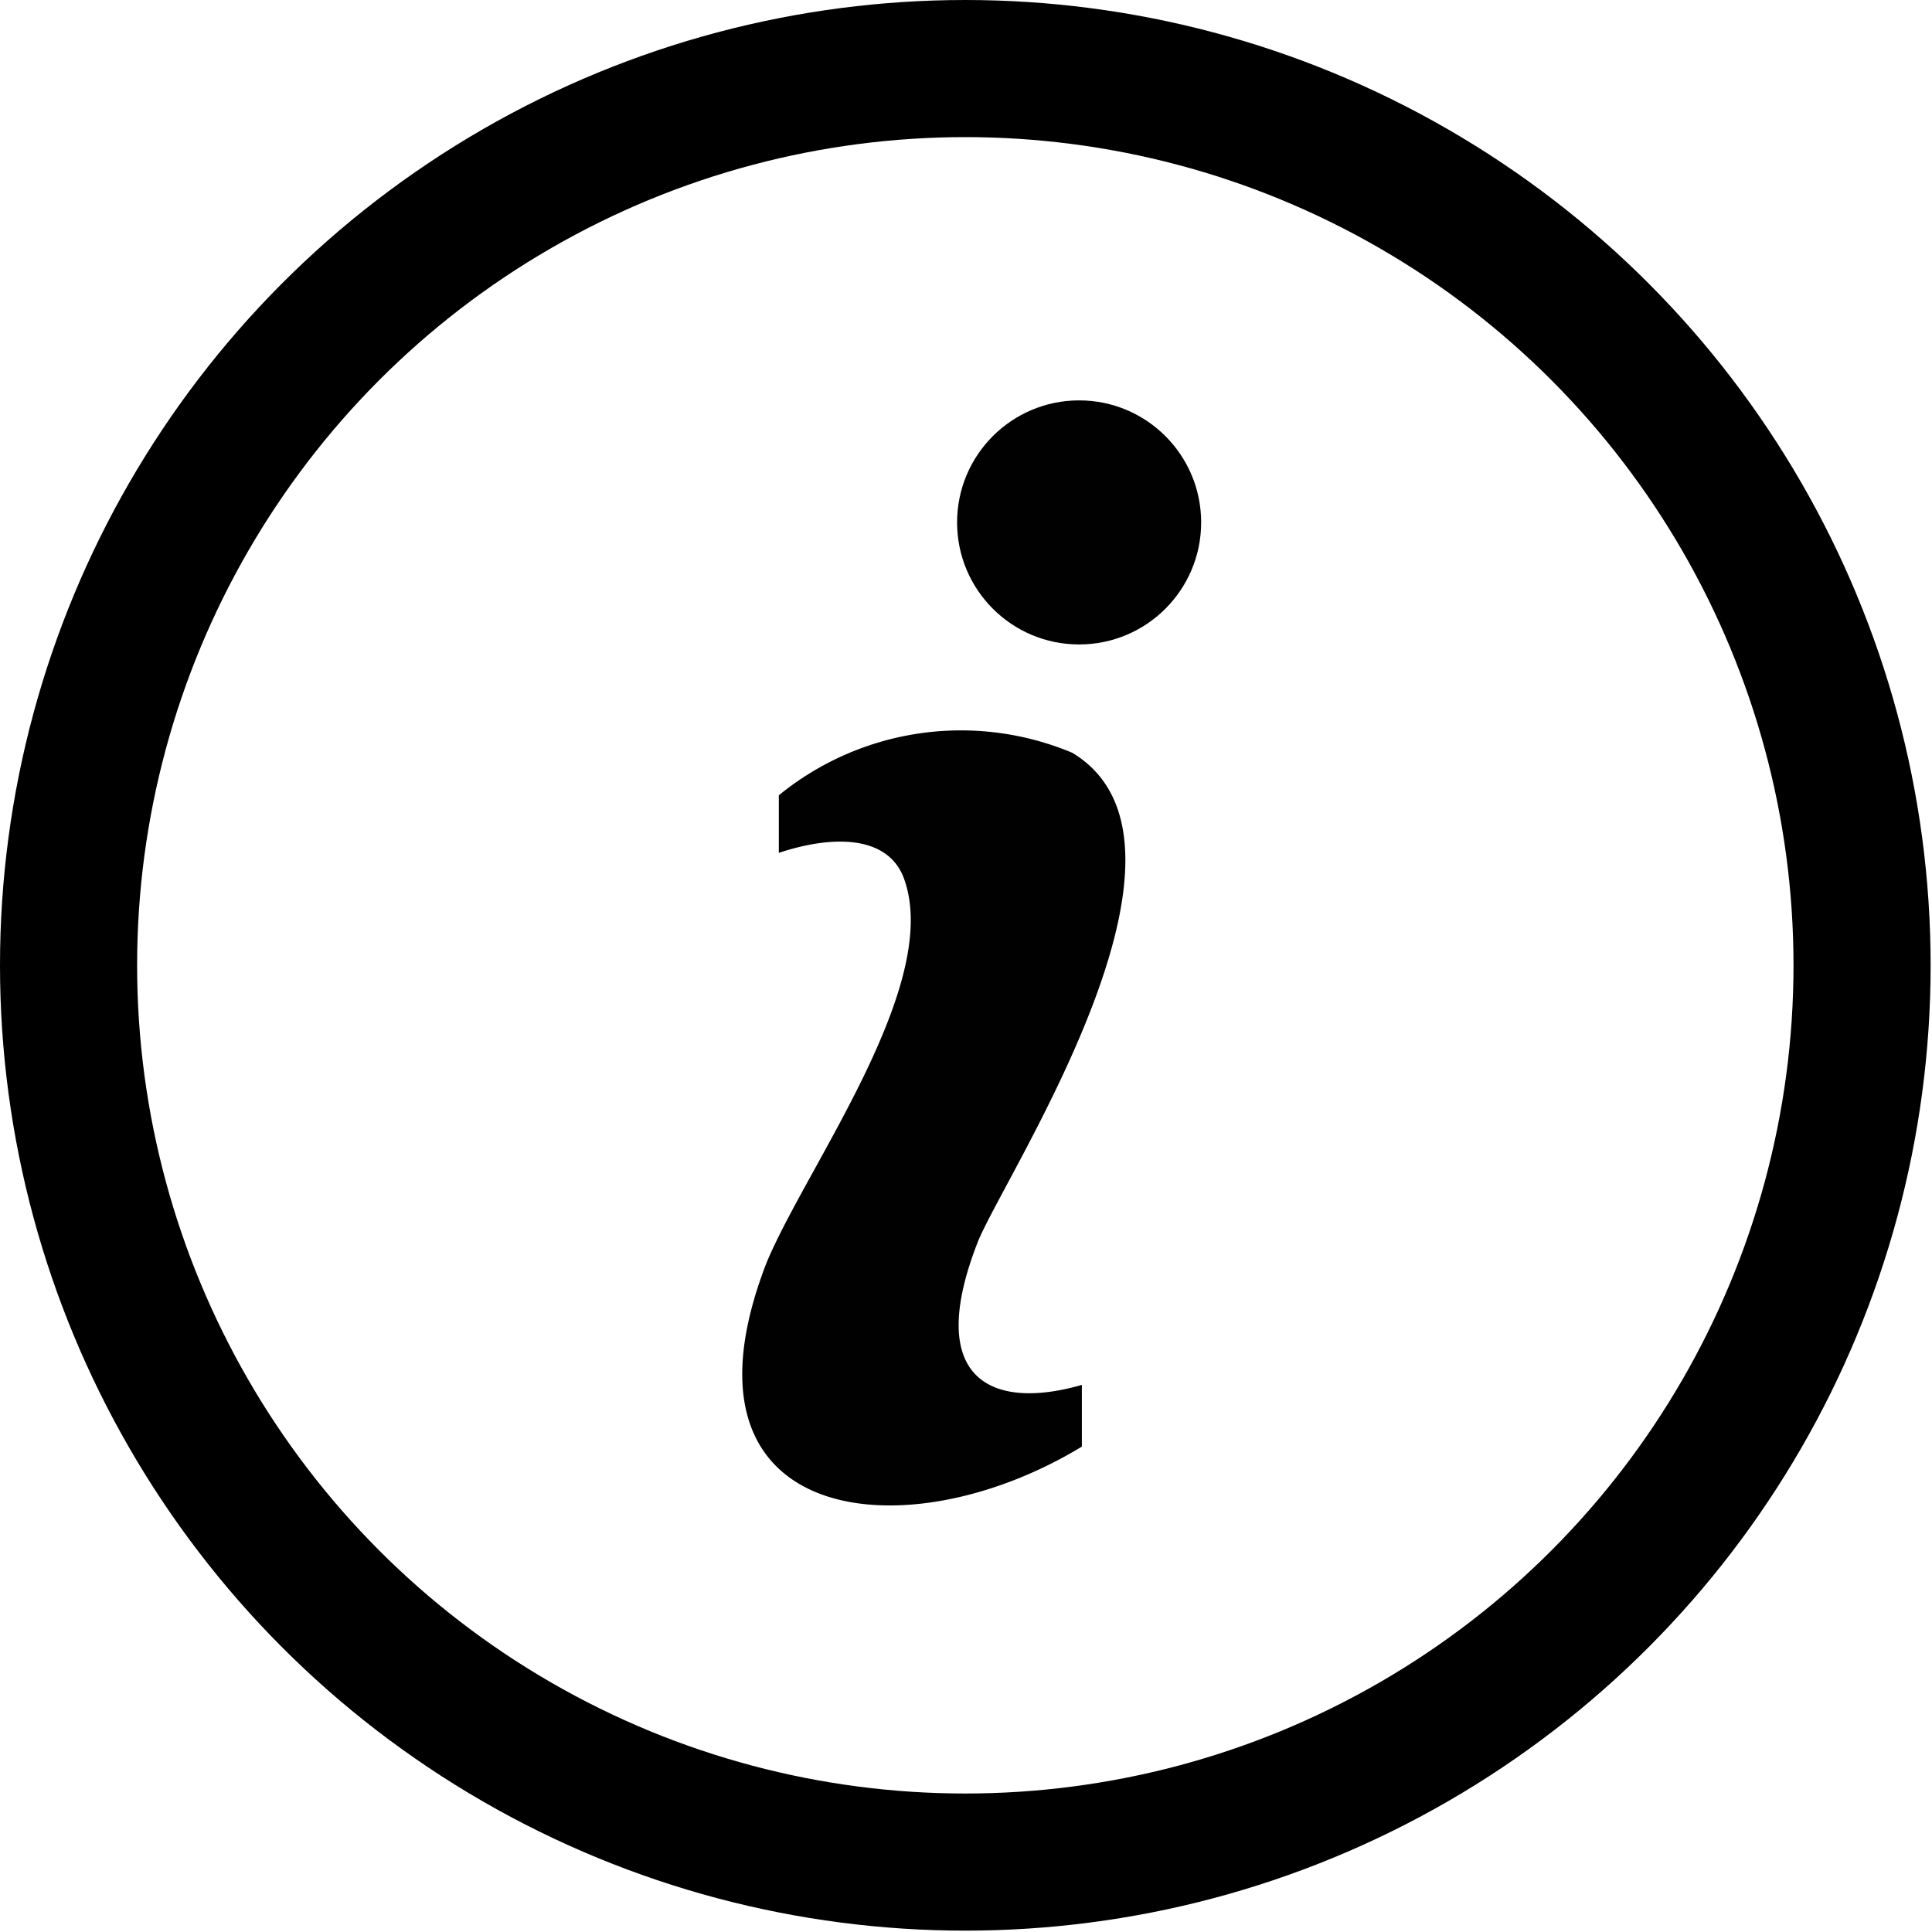 <svg xmlns="http://www.w3.org/2000/svg" viewBox="0 0 14.09 14.09"><defs><style>.cls-1{fill:none;stroke:#000;stroke-miterlimit:10;}.cls-2{fill:#010101;}</style></defs><title>help</title><g id="Слой_2" data-name="Слой 2"><g id="Layer_1" data-name="Layer 1"><circle class="cls-1" cx="7.04" cy="7.04" r="6.54"/><path class="cls-2" d="M7.13,9.06c.19-.48,1.8-2.9.69-3.57a2.1,2.1,0,0,0-2.14.31l0,.42c.39-.13.79-.13.91.18.29.77-.71,2.11-1,2.81-.74,1.91,1,2.13,2.3,1.34l0-.45C7.23,10.29,6.74,10.06,7.13,9.06Z"/><circle class="cls-2" cx="7.87" cy="3.81" r="0.89"/></g></g></svg>
